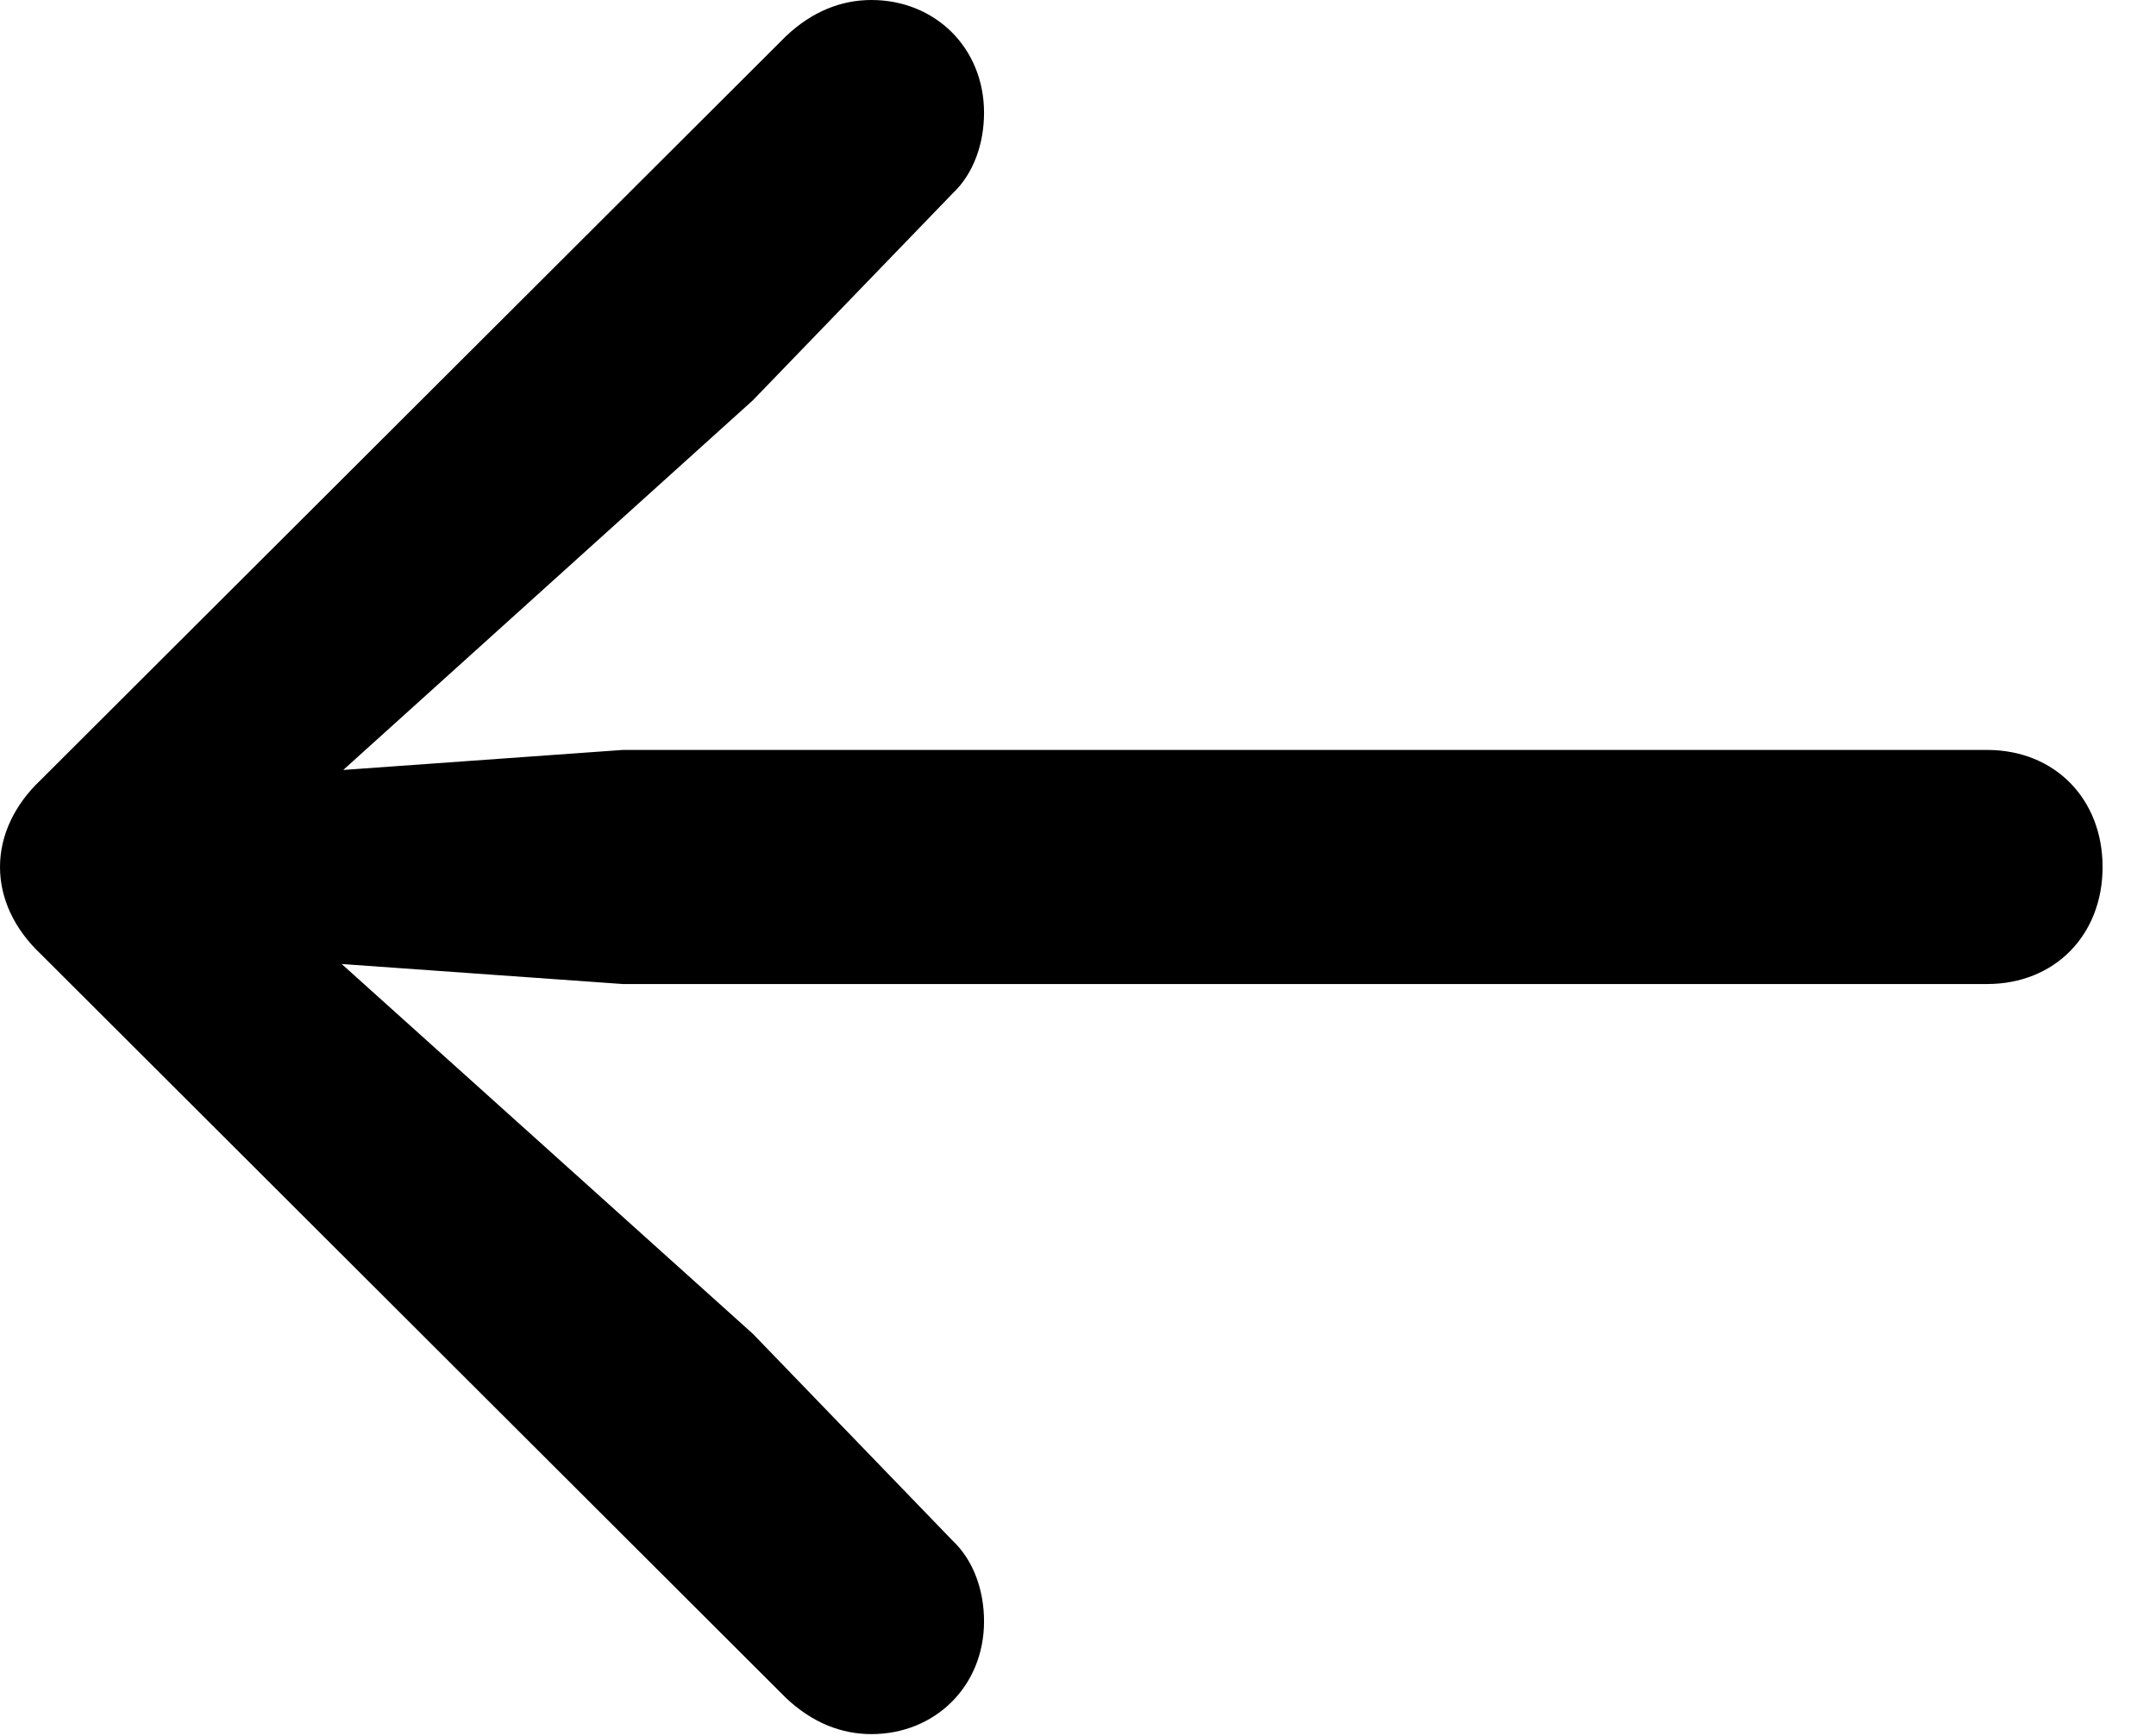 <svg version="1.1" xmlns="http://www.w3.org/2000/svg" xmlns:xlink="http://www.w3.org/1999/xlink" width="14.57" height="11.729" viewBox="0 0 14.57 11.729">
 <g>
  <rect height="11.729" opacity="0" width="14.57" x="0" y="0"/>
  <path d="M0 5.859C0 6.074 0.098 6.279 0.273 6.445L5.312 11.475C5.488 11.641 5.684 11.719 5.889 11.719C6.318 11.719 6.65 11.396 6.65 10.957C6.65 10.752 6.582 10.547 6.436 10.41L5.088 9.014L1.787 6.045L1.611 6.465L4.209 6.65L13.428 6.65C13.887 6.65 14.209 6.318 14.209 5.859C14.209 5.4 13.887 5.068 13.428 5.068L4.209 5.068L1.611 5.254L1.787 5.684L5.088 2.705L6.436 1.309C6.582 1.172 6.65 0.967 6.65 0.762C6.65 0.322 6.318 0 5.889 0C5.684 0 5.488 0.078 5.312 0.244L0.273 5.273C0.098 5.439 0 5.645 0 5.859Z" fill="currentColor"/>
 </g>
</svg>
